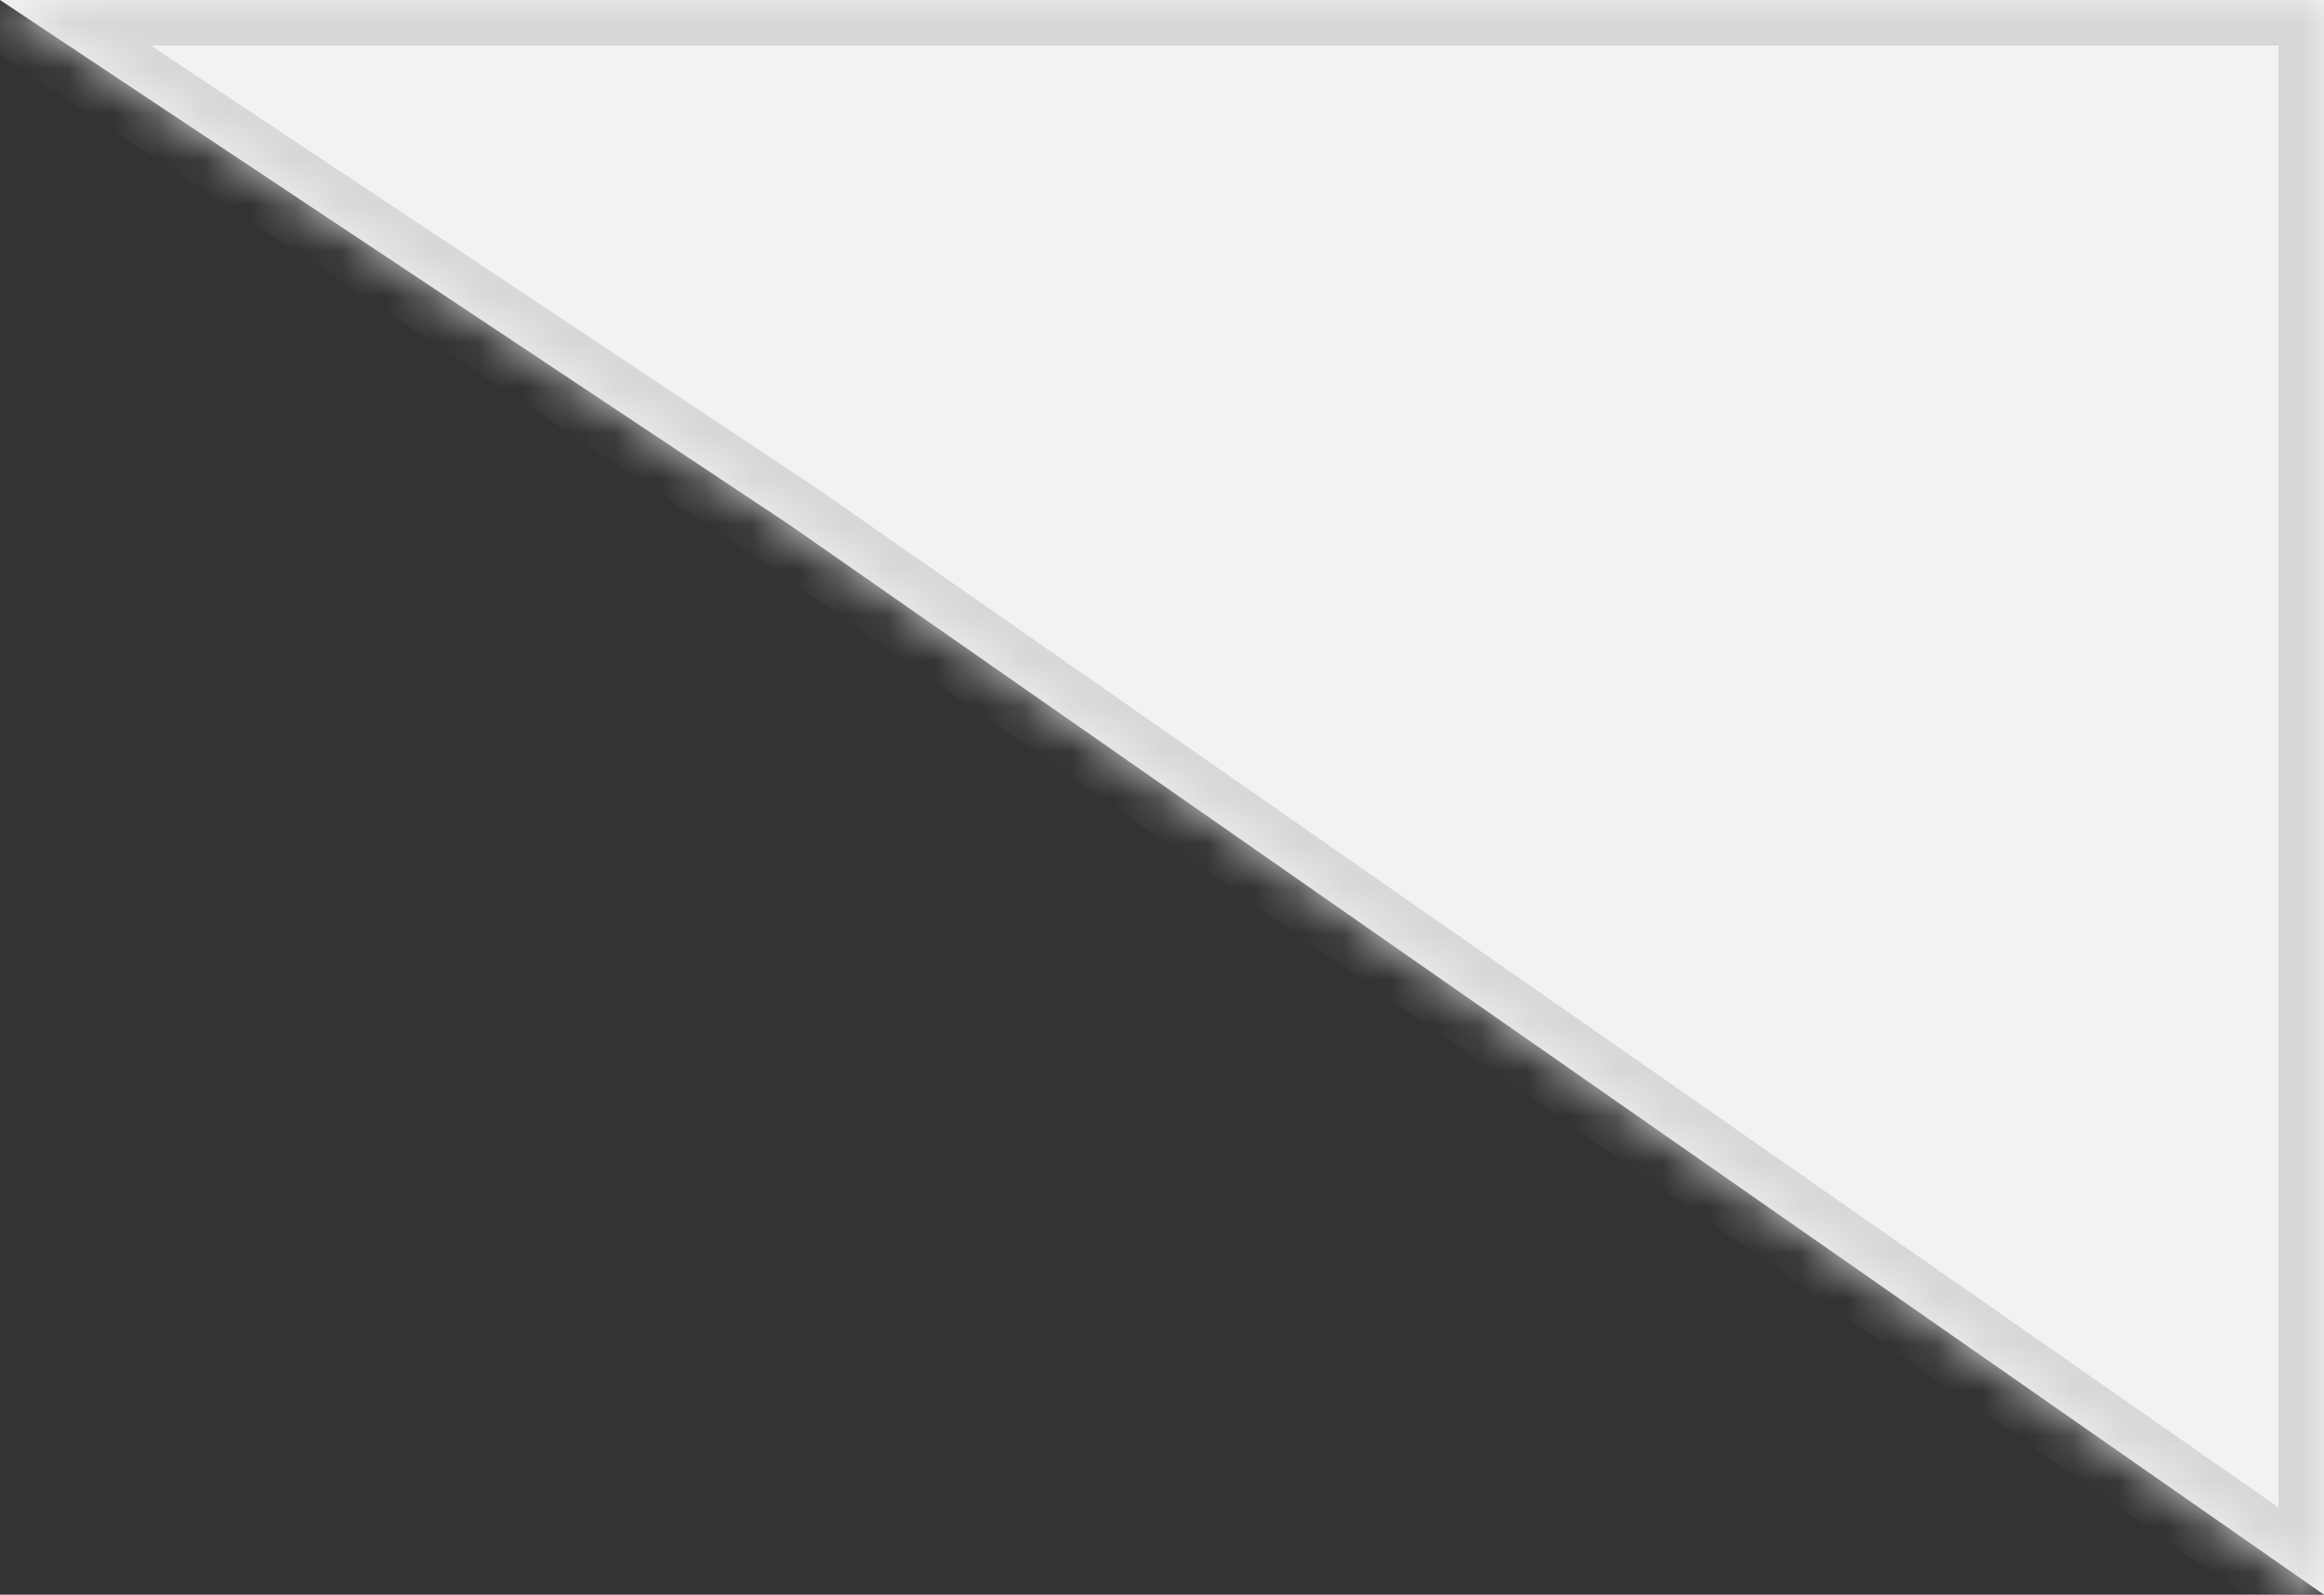 ﻿<?xml version="1.0" encoding="utf-8"?>
<svg version="1.1" xmlns:xlink="http://www.w3.org/1999/xlink" width="51px" height="35px" xmlns="http://www.w3.org/2000/svg">
  <rect width="100%" height="100%" fill="#333333" stroke="none"/>
  <defs>
    <mask fill="white" id="clip19">
      <path d="M 17.34 11.529  L 0 0  L 51 0  L 51 35  L 17.34 11.529  Z " fill-rule="evenodd" />
    </mask>
  </defs>
  <g transform="matrix(1 0 0 1 -361 -55 )">
    <path d="M 17.34 11.529  L 0 0  L 51 0  L 51 35  L 17.34 11.529  Z " fill-rule="nonzero" fill="#f2f2f2" stroke="none" transform="matrix(1 0 0 1 361 55 )" />
    <path d="M 17.34 11.529  L 0 0  L 51 0  L 51 35  L 17.34 11.529  Z " stroke-width="2" stroke="#d7d7d7" fill="none" transform="matrix(1 0 0 1 361 55 )" mask="url(#clip19)" />
  </g>
</svg>